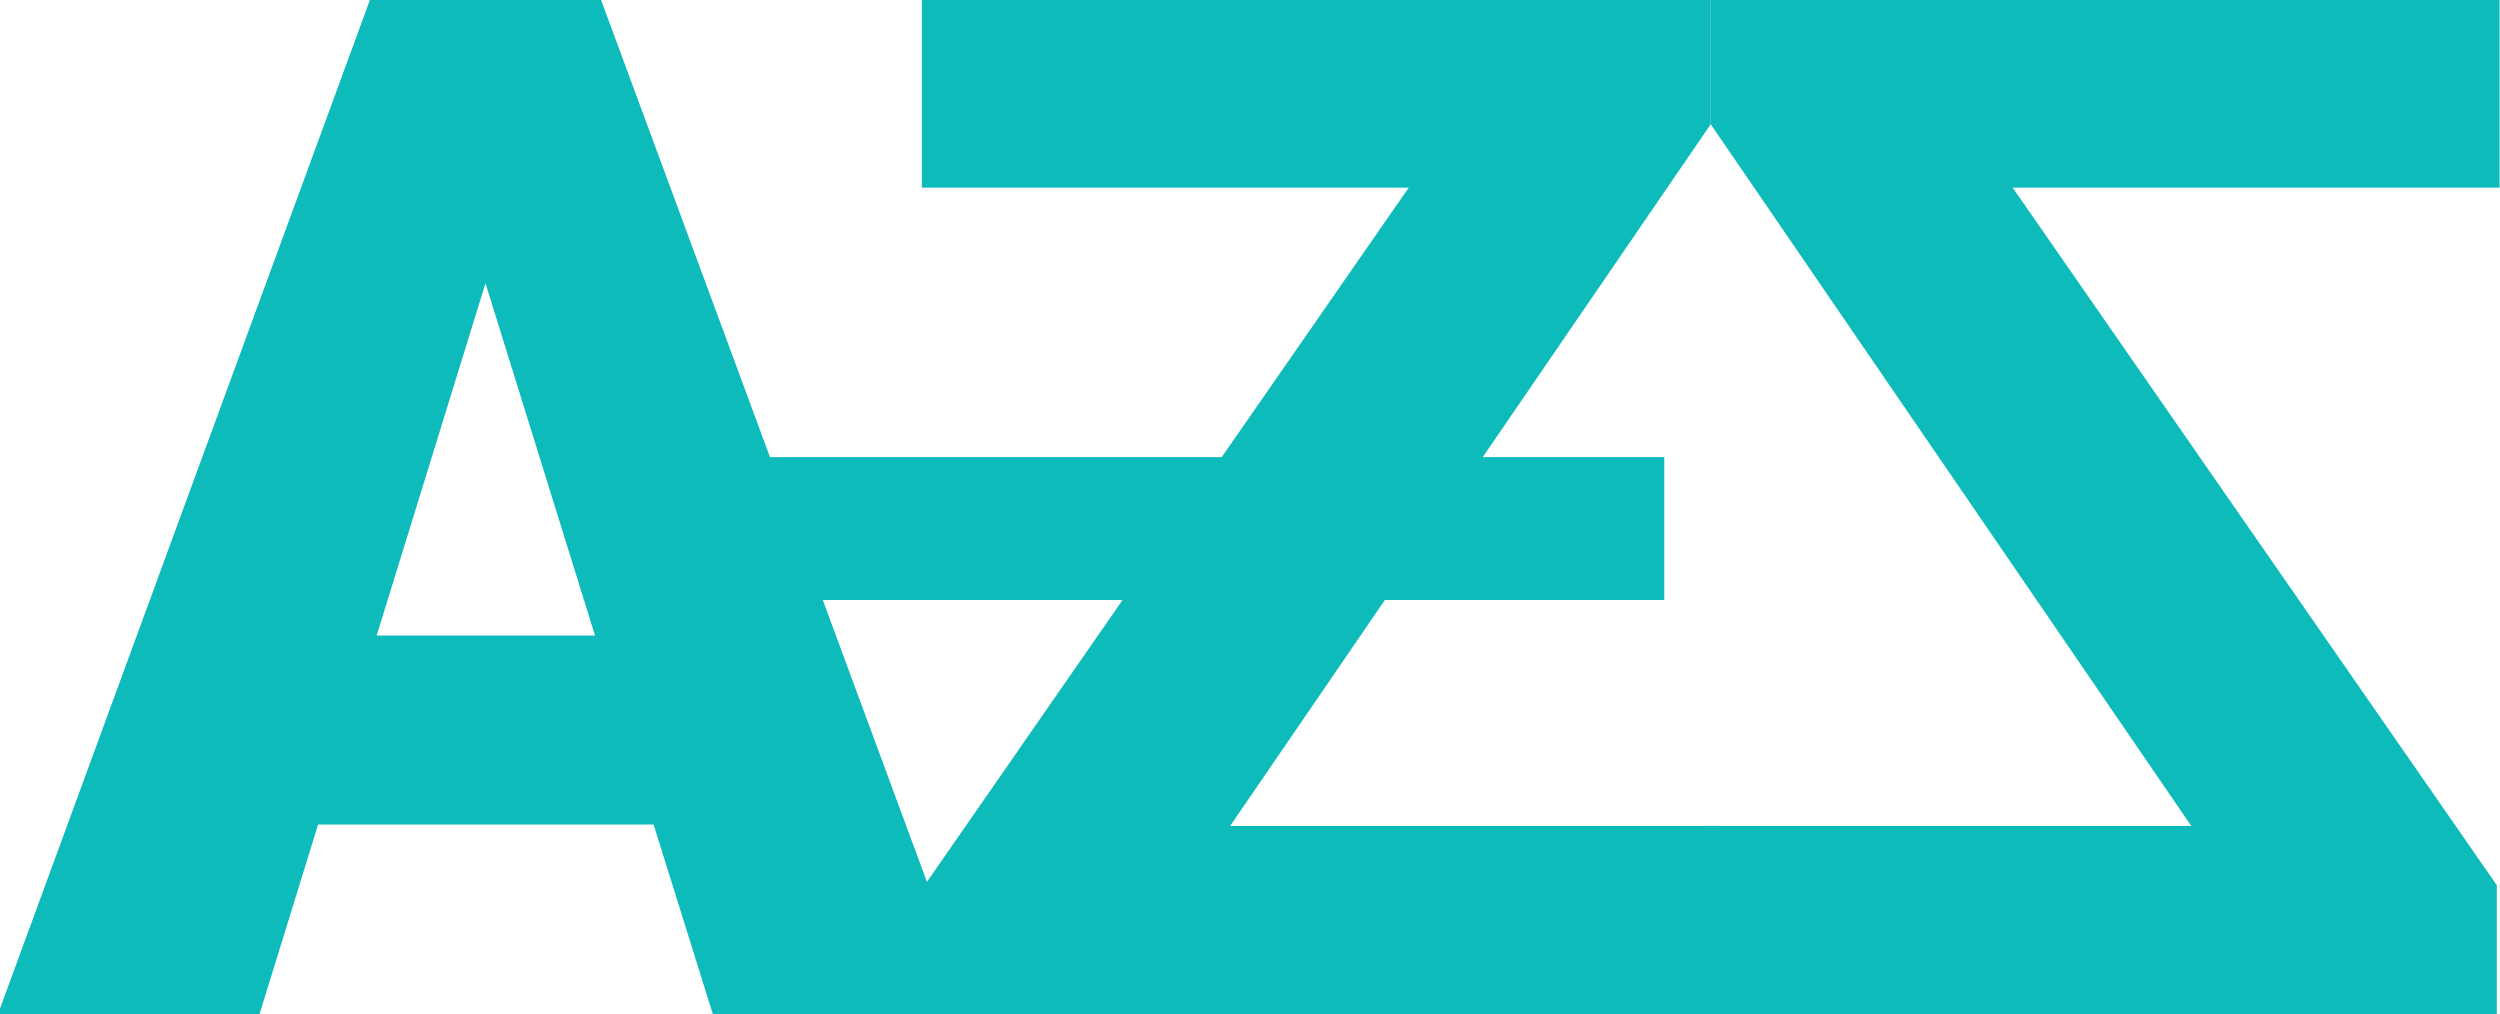 <svg width="350" height="142" viewBox="0 0 350 142" fill="none" xmlns="http://www.w3.org/2000/svg">
<g clip-path="url(#clip0_17:45)">
<path d="M91.504 115.438H44.531L36.328 142H-0.293L51.855 -0.188H84.082L136.621 142H99.805L91.504 115.438ZM52.734 88.973H83.301L67.969 39.656L52.734 88.973Z" fill="#0EBBBB"/>
<path d="M172.219 115.633H240.188V142H129.445V123.934L197.219 26.277H129.055V-0.188H239.504V17.391L172.219 115.633Z" fill="#0EBBBB"/>
<path d="M306.781 115.633H238.812V142H349.555V123.934L281.781 26.277H349.945V-0.188H239.496V17.391L306.781 115.633Z" fill="#0EBBBB"/>
<path d="M99 74H233" stroke="#0EBBBB" stroke-width="20"/>
</g>
<defs>
<clipPath id="clip0_17:45">
<rect width="350" height="142" fill="white"/>
</clipPath>
</defs>
</svg>
